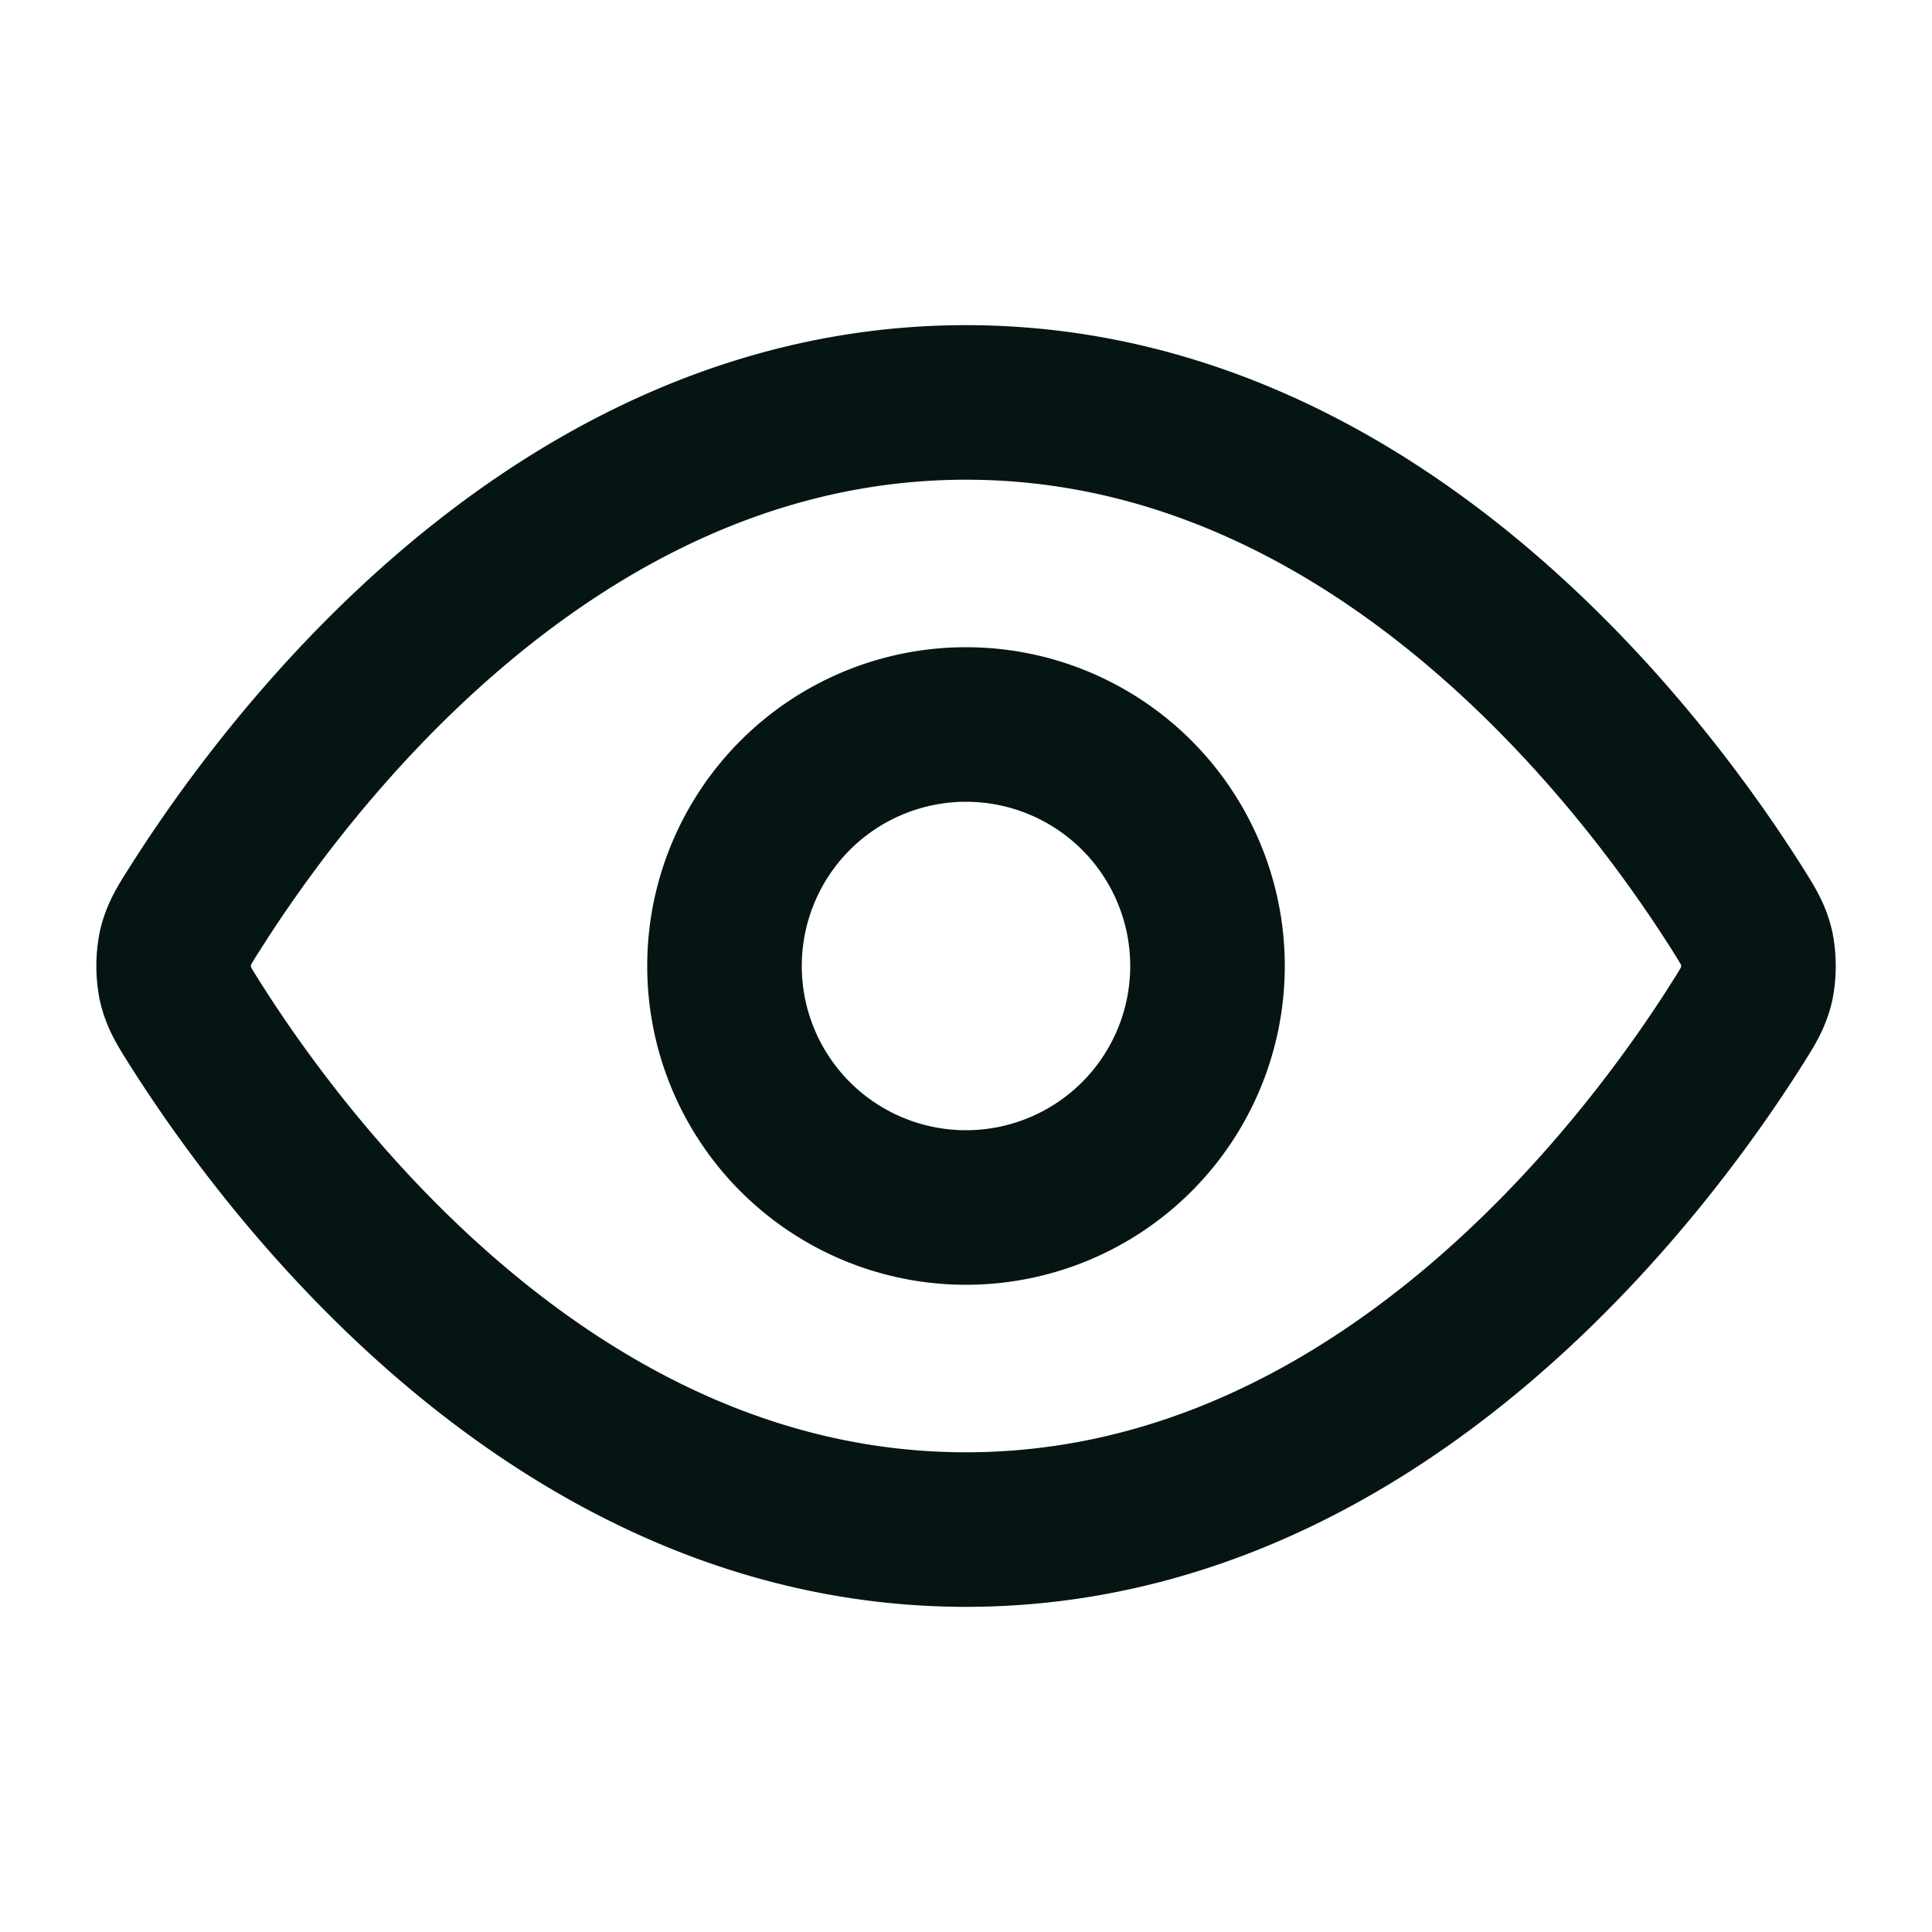 <svg xmlns="http://www.w3.org/2000/svg" width="20" height="20" fill="none" viewBox="0 0 20 20"><path stroke="#051513" stroke-linecap="round" stroke-linejoin="round" stroke-width="1.6" d="M2.017 10.594c-.114-.18-.17-.27-.202-.408a1 1 0 0 1 0-.372c.032-.139.088-.229.202-.408.938-1.485 3.73-5.24 7.983-5.24 4.255 0 7.046 3.755 7.984 5.24.113.18.17.27.202.408a1 1 0 0 1 0 .372c-.032.139-.089.229-.202.408-.938 1.485-3.73 5.24-7.984 5.24s-7.045-3.755-7.983-5.24"/><path stroke="#051513" stroke-linecap="round" stroke-linejoin="round" stroke-width="1.6" d="M10 12.5a2.5 2.5 0 1 0 0-5 2.5 2.5 0 0 0 0 5"/></svg>